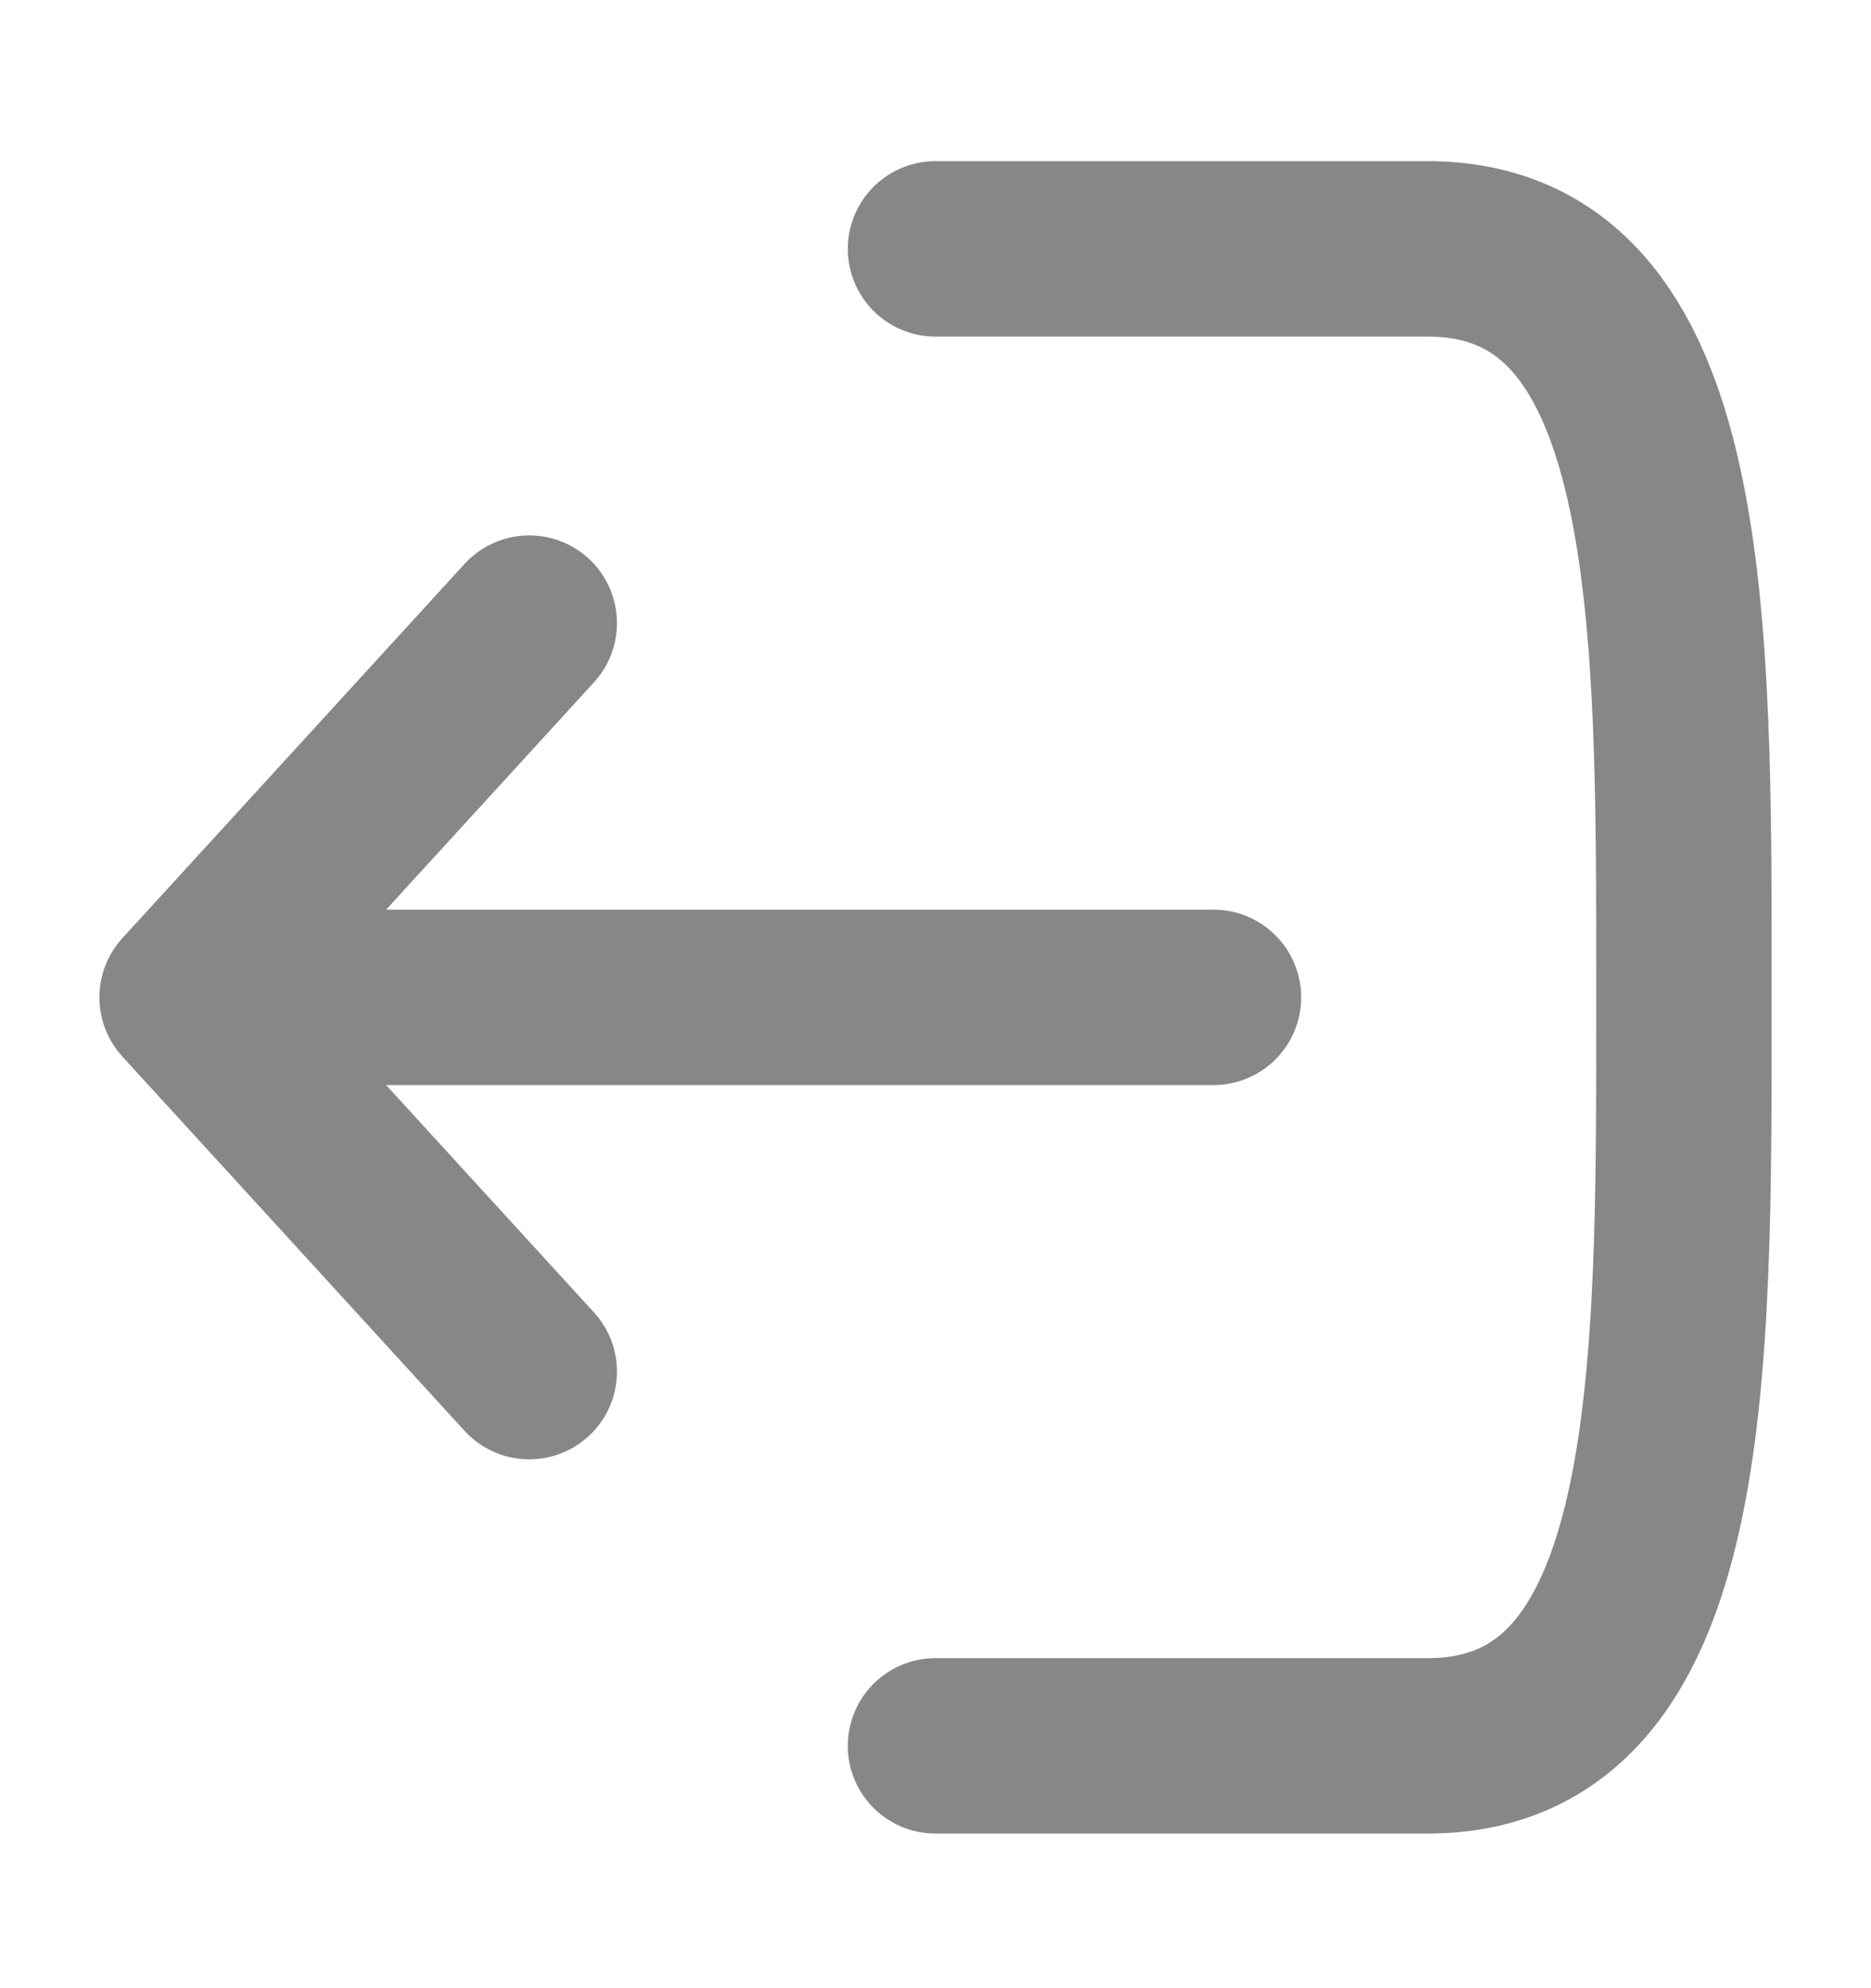 <svg width="16" height="17" viewBox="0 0 16 17" fill="none" xmlns="http://www.w3.org/2000/svg">
<path d="M8 2.128H12.206C14.442 2.128 14.4 5.328 14.4 8.528C14.4 11.728 14.442 14.928 12.206 14.928H8M1.6 8.528H10.377M1.6 8.528L4.526 5.328M1.6 8.528L4.526 11.728" stroke="#888787" stroke-width="1.5" stroke-linecap="round" stroke-linejoin="round"/>
</svg>
